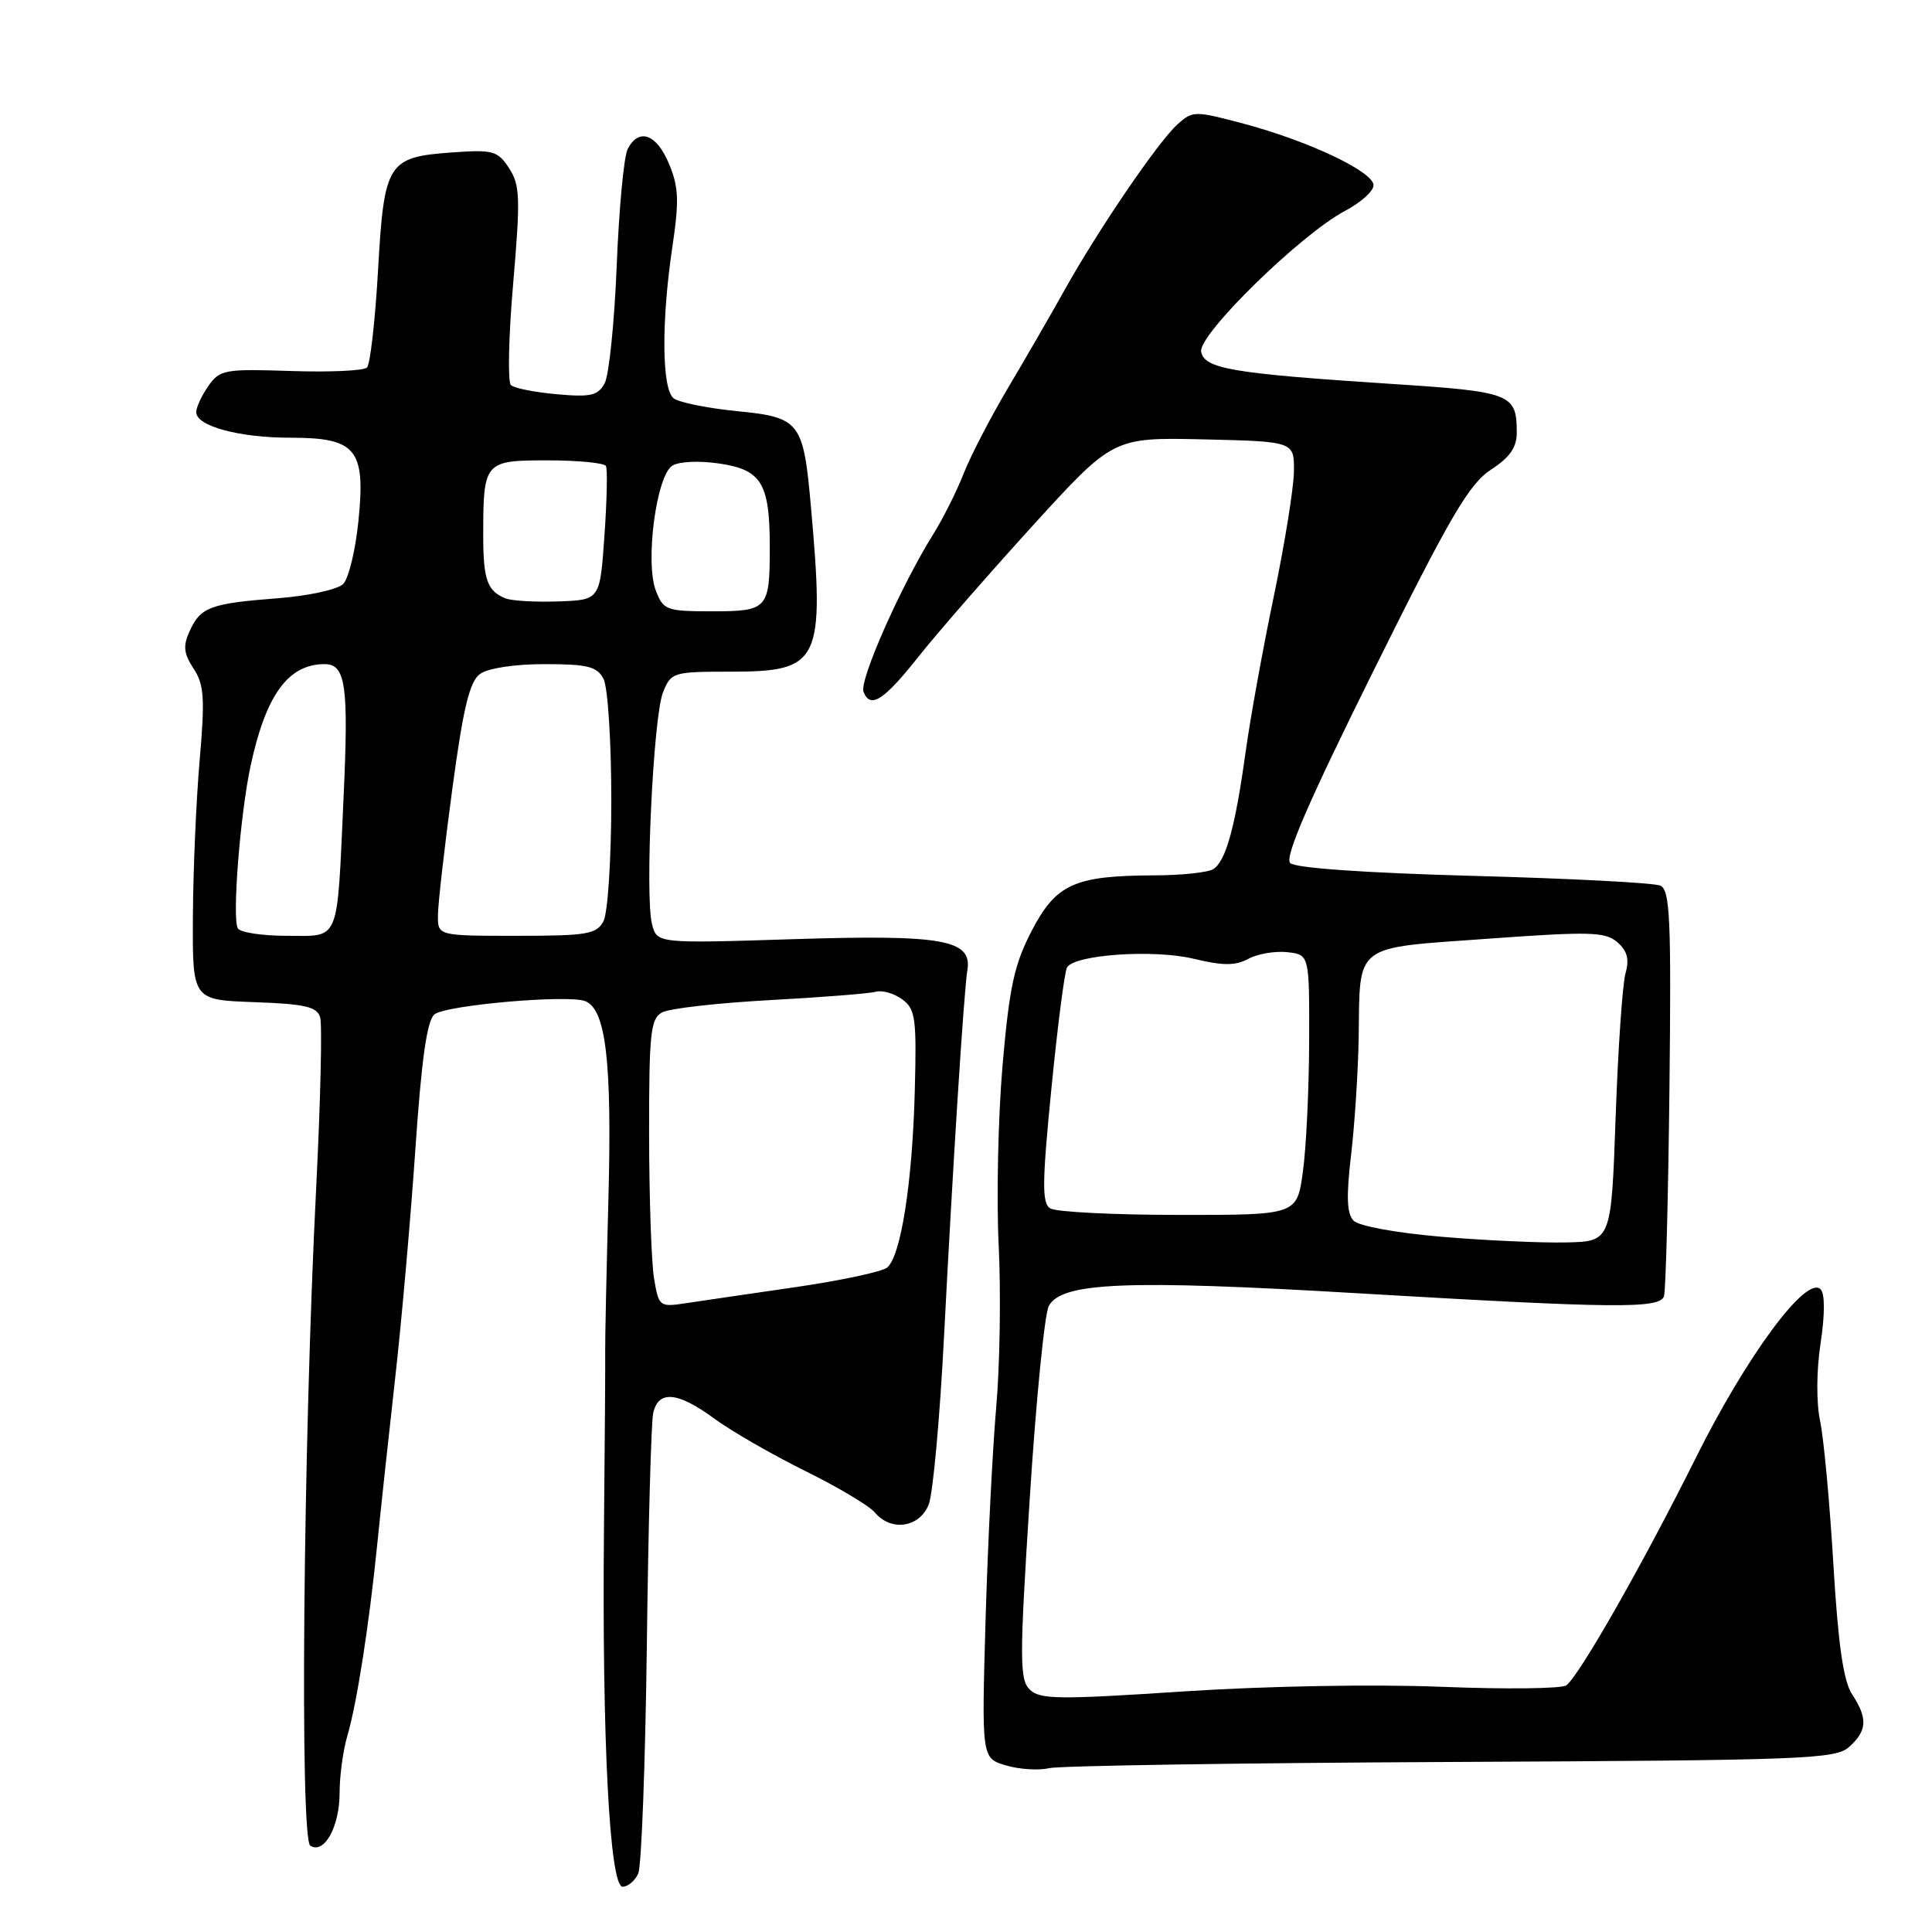 <?xml version="1.0" encoding="UTF-8" standalone="no"?>
<!DOCTYPE svg PUBLIC "-//W3C//DTD SVG 1.1//EN" "http://www.w3.org/Graphics/SVG/1.1/DTD/svg11.dtd" >
<svg xmlns="http://www.w3.org/2000/svg" xmlns:xlink="http://www.w3.org/1999/xlink" version="1.1" viewBox="0 0 256 256">
 <g >
 <path fill="currentColor"
d=" M 84.57 248.25 C 85.00 247.29 85.51 233.68 85.71 218.00 C 85.90 202.32 86.28 188.49 86.55 187.25 C 87.22 184.17 89.80 184.40 94.67 187.99 C 96.91 189.63 102.31 192.74 106.67 194.90 C 111.03 197.05 115.19 199.53 115.92 200.41 C 118.07 202.99 121.89 202.41 123.07 199.32 C 123.63 197.85 124.54 187.83 125.09 177.07 C 126.26 154.31 127.72 131.34 128.18 128.56 C 128.85 124.52 124.97 123.82 105.27 124.44 C 87.04 125.02 87.04 125.02 86.39 122.43 C 85.44 118.63 86.56 94.97 87.85 91.75 C 88.92 89.08 89.17 89.00 96.82 89.00 C 108.69 89.00 109.29 87.75 107.44 67.00 C 106.45 55.89 105.99 55.30 97.67 54.48 C 93.73 54.09 89.94 53.32 89.25 52.77 C 87.69 51.51 87.62 42.61 89.09 32.73 C 90.01 26.59 89.93 24.77 88.64 21.69 C 86.99 17.74 84.64 16.90 83.17 19.75 C 82.67 20.71 82.02 27.64 81.72 35.15 C 81.42 42.66 80.70 49.68 80.13 50.76 C 79.24 52.43 78.30 52.64 73.79 52.24 C 70.88 51.98 68.14 51.44 67.70 51.03 C 67.26 50.63 67.39 44.56 68.00 37.55 C 68.97 26.21 68.91 24.51 67.45 22.28 C 65.94 19.97 65.33 19.81 59.87 20.20 C 51.35 20.82 50.90 21.53 50.09 35.87 C 49.71 42.50 49.05 48.28 48.63 48.70 C 48.20 49.13 43.66 49.33 38.54 49.16 C 29.77 48.87 29.12 48.98 27.61 51.15 C 26.72 52.41 26.00 53.98 26.00 54.62 C 26.00 56.46 31.69 58.00 38.49 58.00 C 47.21 58.00 48.45 59.51 47.50 68.98 C 47.11 72.88 46.20 76.66 45.47 77.38 C 44.75 78.11 40.86 78.96 36.83 79.27 C 27.86 79.96 26.58 80.44 25.14 83.60 C 24.23 85.59 24.33 86.57 25.65 88.59 C 27.05 90.73 27.17 92.53 26.45 100.80 C 25.99 106.13 25.59 115.45 25.56 121.50 C 25.50 132.50 25.50 132.50 33.70 132.79 C 40.40 133.03 41.99 133.39 42.42 134.79 C 42.71 135.73 42.47 145.95 41.89 157.50 C 40.17 191.52 39.71 243.70 41.12 244.57 C 42.97 245.72 45.00 242.05 45.00 237.55 C 45.00 235.32 45.46 231.91 46.03 229.99 C 47.29 225.71 48.93 215.18 50.00 204.50 C 50.44 200.10 51.49 190.38 52.33 182.90 C 53.18 175.43 54.39 161.70 55.03 152.40 C 55.86 140.25 56.58 135.19 57.58 134.40 C 59.12 133.18 75.23 131.77 77.53 132.65 C 80.28 133.71 81.10 140.60 80.62 158.77 C 80.36 168.52 80.17 177.62 80.19 179.00 C 80.22 180.38 80.14 190.95 80.03 202.50 C 79.76 230.40 80.78 250.00 82.50 250.00 C 83.21 250.00 84.14 249.21 84.57 248.25 Z  M 192.29 233.47 C 239.29 233.25 243.23 233.10 245.04 231.46 C 247.42 229.31 247.50 227.69 245.41 224.50 C 244.26 222.75 243.57 217.93 242.93 207.28 C 242.45 199.15 241.66 190.62 241.18 188.33 C 240.66 185.87 240.68 181.62 241.24 177.97 C 241.82 174.09 241.82 171.42 241.23 170.83 C 239.35 168.95 231.44 179.65 224.71 193.16 C 217.75 207.13 209.33 221.93 207.55 223.32 C 206.97 223.76 199.53 223.85 191.00 223.51 C 182.00 223.15 167.63 223.41 156.72 224.13 C 140.20 225.22 137.76 225.19 136.43 223.86 C 135.09 222.52 135.09 219.78 136.44 198.65 C 137.27 185.62 138.41 174.10 138.97 173.05 C 140.66 169.91 149.21 169.55 180.00 171.37 C 214.19 173.38 219.92 173.43 220.49 171.75 C 220.72 171.06 221.05 158.69 221.21 144.26 C 221.46 121.71 221.29 117.93 220.00 117.35 C 219.18 116.98 208.04 116.40 195.26 116.06 C 180.91 115.67 171.62 115.02 170.96 114.36 C 170.19 113.59 173.38 106.24 181.99 88.89 C 192.14 68.44 194.65 64.14 197.55 62.24 C 200.11 60.57 201.00 59.27 200.98 57.24 C 200.96 52.18 200.24 51.90 184.39 50.87 C 163.22 49.49 159.60 48.87 159.16 46.60 C 158.73 44.37 172.40 31.00 178.25 27.93 C 180.31 26.84 182.00 25.33 182.00 24.55 C 182.00 22.76 173.44 18.70 164.80 16.39 C 158.28 14.66 158.03 14.66 156.00 16.50 C 153.42 18.84 145.51 30.45 141.02 38.50 C 139.18 41.80 135.80 47.65 133.51 51.50 C 131.23 55.35 128.60 60.42 127.68 62.77 C 126.76 65.12 124.95 68.72 123.67 70.77 C 119.37 77.65 113.84 90.15 114.42 91.66 C 115.31 93.98 117.12 92.82 121.78 86.92 C 124.14 83.94 130.89 76.20 136.78 69.72 C 147.50 57.95 147.50 57.95 159.50 58.22 C 171.50 58.50 171.50 58.50 171.45 62.50 C 171.42 64.70 170.22 72.12 168.79 79.00 C 167.35 85.88 165.67 95.16 165.05 99.64 C 163.67 109.63 162.43 114.11 160.77 115.16 C 160.07 115.61 156.57 115.98 153.00 115.99 C 142.39 116.02 139.94 117.13 136.72 123.31 C 134.40 127.76 133.75 130.74 132.85 141.08 C 132.26 147.91 132.02 158.68 132.33 165.00 C 132.64 171.32 132.49 181.00 132.00 186.50 C 131.52 192.00 130.88 204.70 130.59 214.73 C 130.07 232.96 130.07 232.96 133.28 233.92 C 135.05 234.45 137.62 234.62 139.00 234.29 C 140.38 233.97 164.36 233.60 192.29 233.47 Z  M 86.66 169.36 C 86.31 167.24 86.02 158.65 86.01 150.29 C 86.00 136.81 86.20 134.96 87.75 134.14 C 88.71 133.62 95.12 132.90 102.00 132.52 C 108.88 132.15 115.20 131.65 116.05 131.41 C 116.91 131.18 118.48 131.63 119.55 132.42 C 121.31 133.70 121.47 134.91 121.21 144.67 C 120.89 156.74 119.37 166.45 117.55 167.96 C 116.89 168.51 111.43 169.67 105.43 170.55 C 99.42 171.42 92.88 172.38 90.90 172.68 C 87.37 173.21 87.29 173.15 86.66 169.36 Z  M 31.52 123.02 C 30.73 121.76 31.82 107.95 33.20 101.50 C 35.22 92.08 38.19 88.00 43.01 88.00 C 45.82 88.00 46.21 90.83 45.52 105.79 C 44.63 125.18 45.12 124.00 38.04 124.00 C 34.78 124.00 31.85 123.56 31.52 123.02 Z  M 58.03 121.25 C 58.04 119.74 58.90 112.23 59.93 104.56 C 61.38 93.79 62.22 90.32 63.60 89.31 C 64.65 88.54 68.16 88.00 72.16 88.00 C 77.83 88.00 79.10 88.31 79.96 89.93 C 80.54 91.01 81.00 98.17 81.00 106.00 C 81.00 113.83 80.54 120.99 79.96 122.07 C 79.04 123.79 77.79 124.00 68.46 124.00 C 58.00 124.00 58.00 124.00 58.03 121.25 Z  M 86.90 78.25 C 85.46 74.49 86.97 63.04 89.08 61.71 C 89.99 61.14 92.66 61.02 95.38 61.43 C 100.92 62.26 102.00 64.06 102.00 72.48 C 102.00 80.71 101.74 81.00 94.37 81.00 C 88.29 81.00 87.89 80.85 86.90 78.25 Z  M 67.00 79.29 C 64.57 78.33 64.03 76.82 64.03 71.00 C 64.03 61.15 64.16 61.00 72.56 61.00 C 76.59 61.00 80.06 61.34 80.29 61.75 C 80.51 62.16 80.42 66.33 80.09 71.00 C 79.50 79.50 79.50 79.50 74.00 79.69 C 70.97 79.80 67.83 79.62 67.00 79.29 Z  M 191.04 163.88 C 185.09 163.38 180.05 162.46 179.36 161.75 C 178.46 160.82 178.37 158.57 179.03 153.00 C 179.51 148.88 179.96 141.90 180.03 137.50 C 180.21 124.91 179.20 125.68 197.10 124.39 C 210.70 123.41 212.71 123.46 214.31 124.85 C 215.62 125.99 215.92 127.10 215.39 128.96 C 214.99 130.36 214.40 138.93 214.08 148.00 C 213.50 164.50 213.50 164.50 207.50 164.63 C 204.20 164.70 196.79 164.37 191.04 163.88 Z  M 139.16 160.12 C 138.05 159.42 138.08 156.75 139.32 144.20 C 140.14 135.90 141.07 128.69 141.39 128.18 C 142.44 126.48 152.89 125.77 158.17 127.04 C 162.07 127.98 163.68 127.98 165.43 127.04 C 166.66 126.38 168.99 125.99 170.59 126.17 C 173.50 126.50 173.50 126.50 173.47 138.00 C 173.45 144.32 173.08 152.09 172.64 155.25 C 171.86 161.00 171.86 161.00 156.18 160.98 C 147.56 160.98 139.90 160.59 139.16 160.12 Z "/>
</g>
</svg>